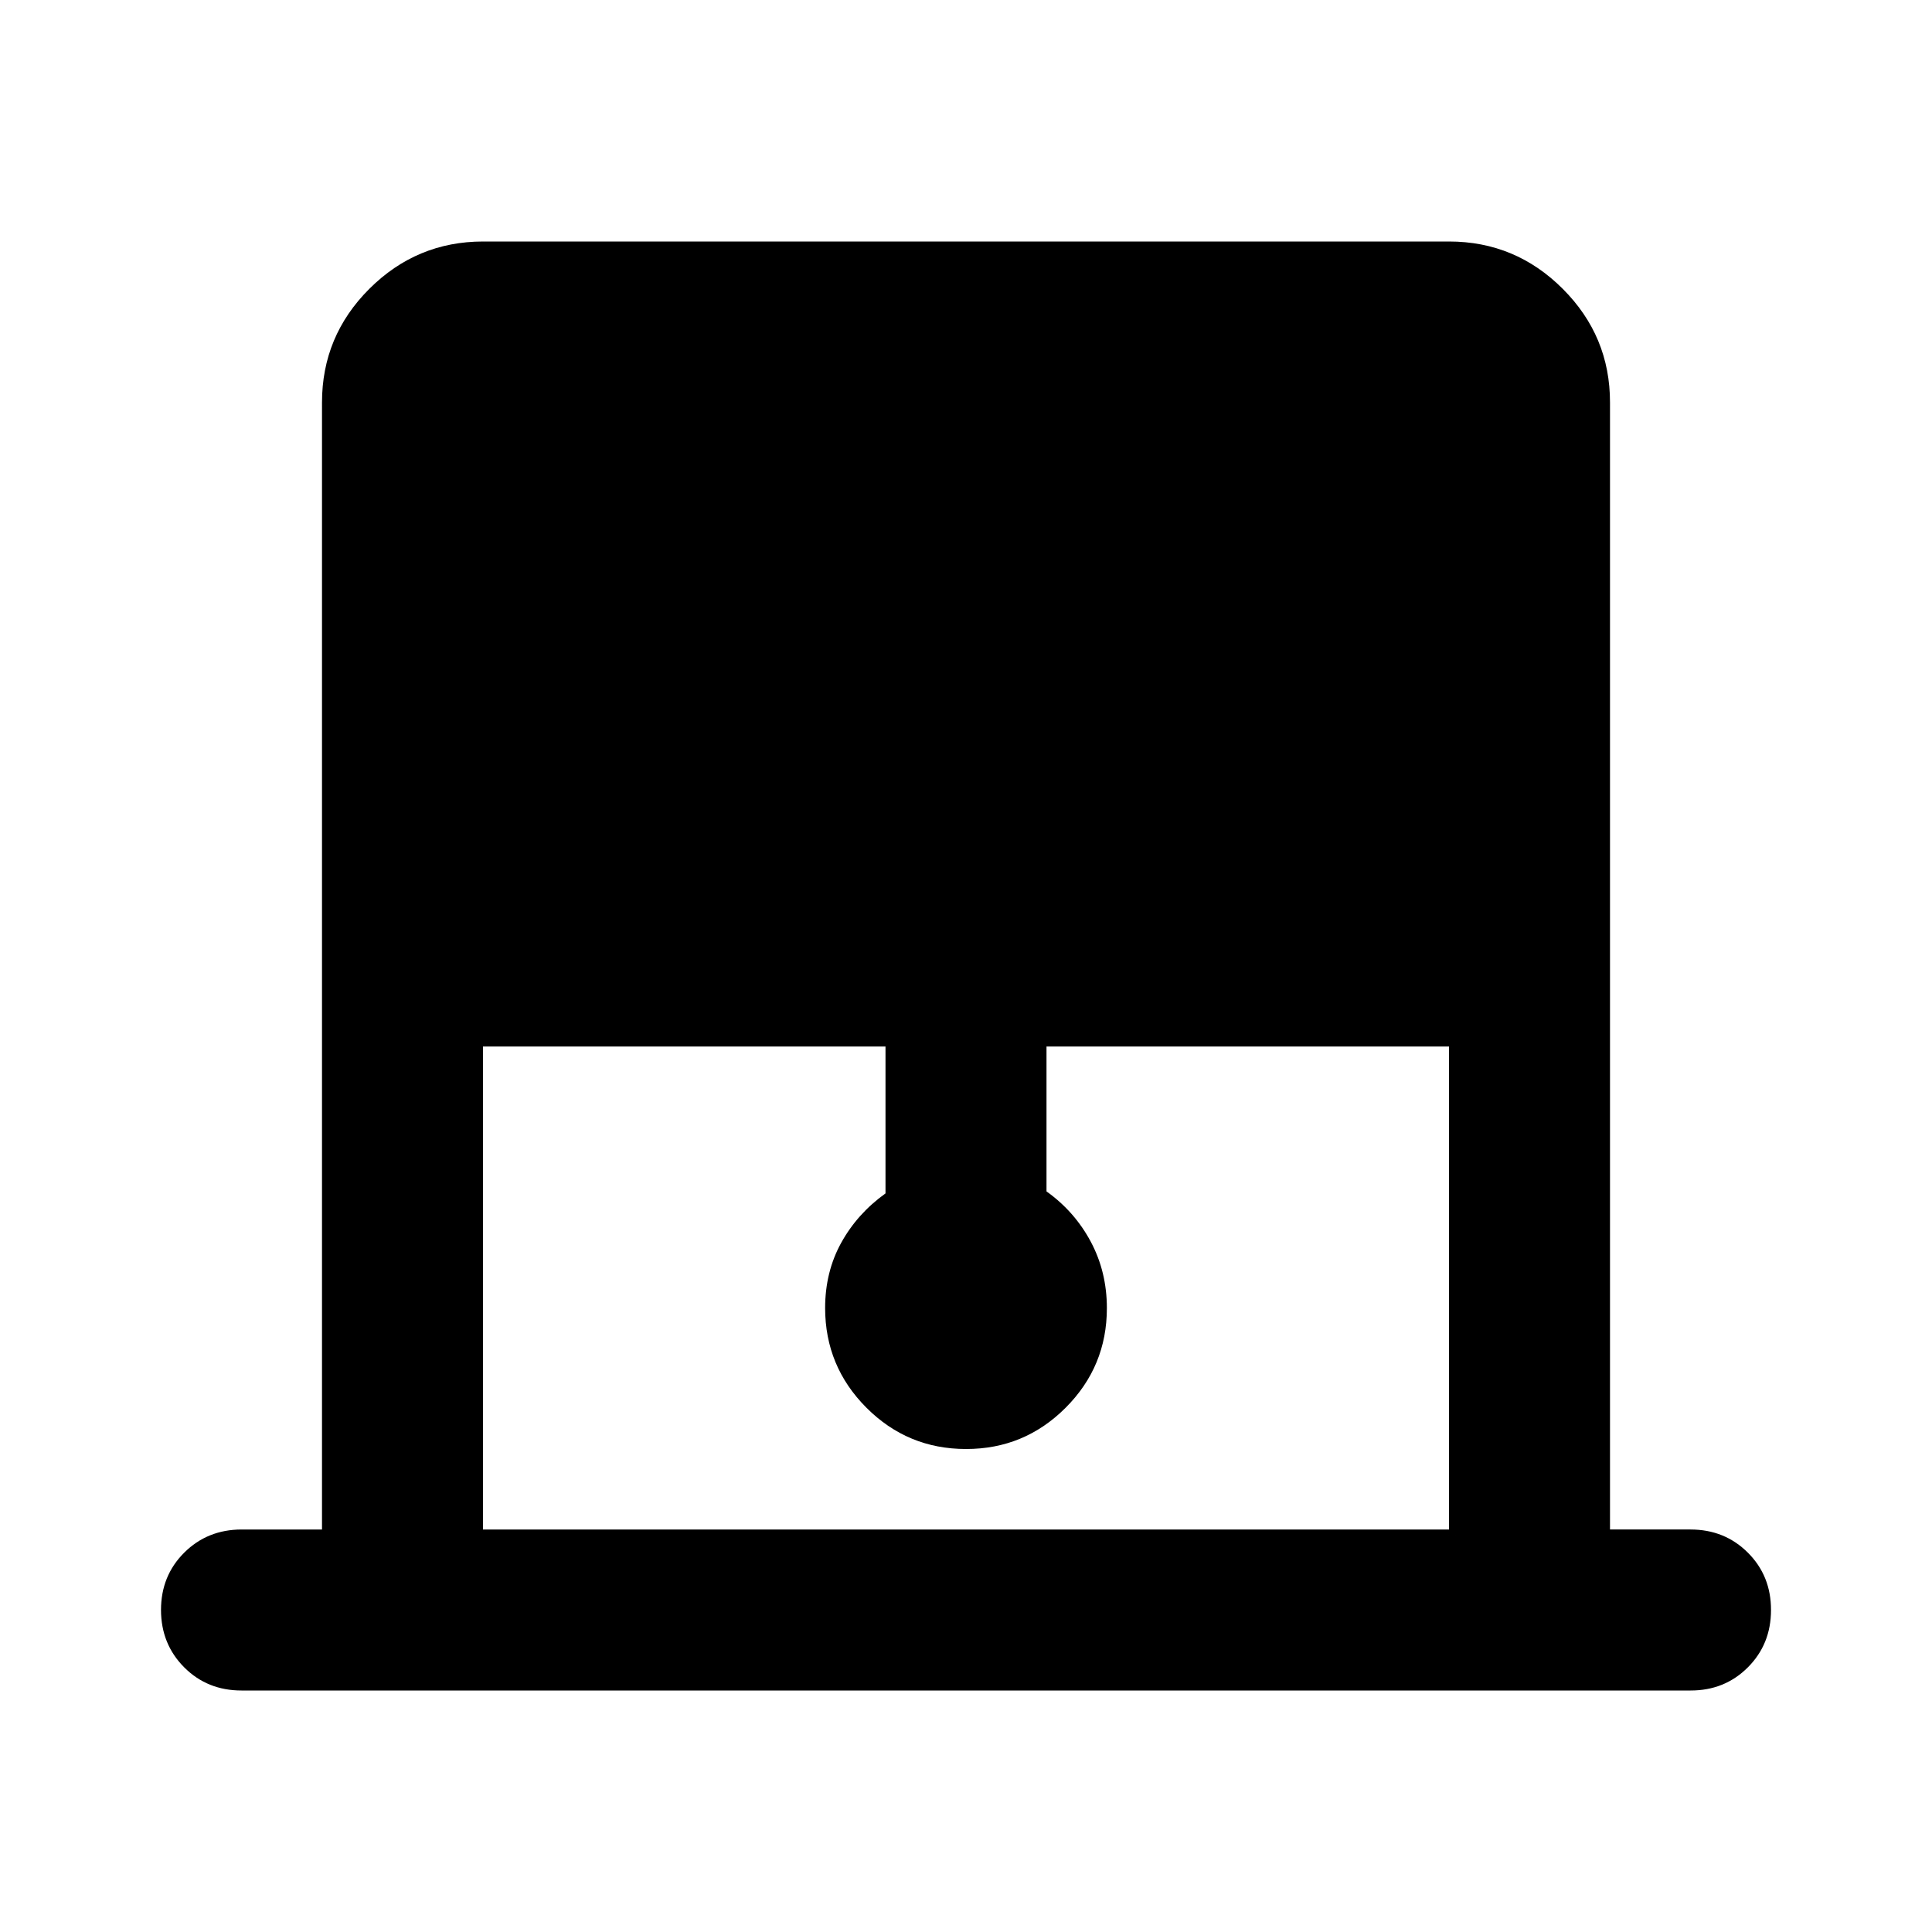 <svg xmlns="http://www.w3.org/2000/svg" width="1em" height="1em" viewBox="0 0 24 24"><path fill="currentColor" d="M4 19V5q0-.825.588-1.412T6 3h12q.825 0 1.413.588T20 5v14h1q.425 0 .713.288T22 20q0 .425-.288.713T21 21H3q-.425 0-.712-.288T2 20q0-.425.288-.712T3 19zm2 0h12v-6h-5v1.8q.35.25.55.625t.2.825q0 .725-.513 1.238T12 18q-.725 0-1.237-.513t-.513-1.237q0-.45.2-.812t.55-.613V13H6z"/></svg>